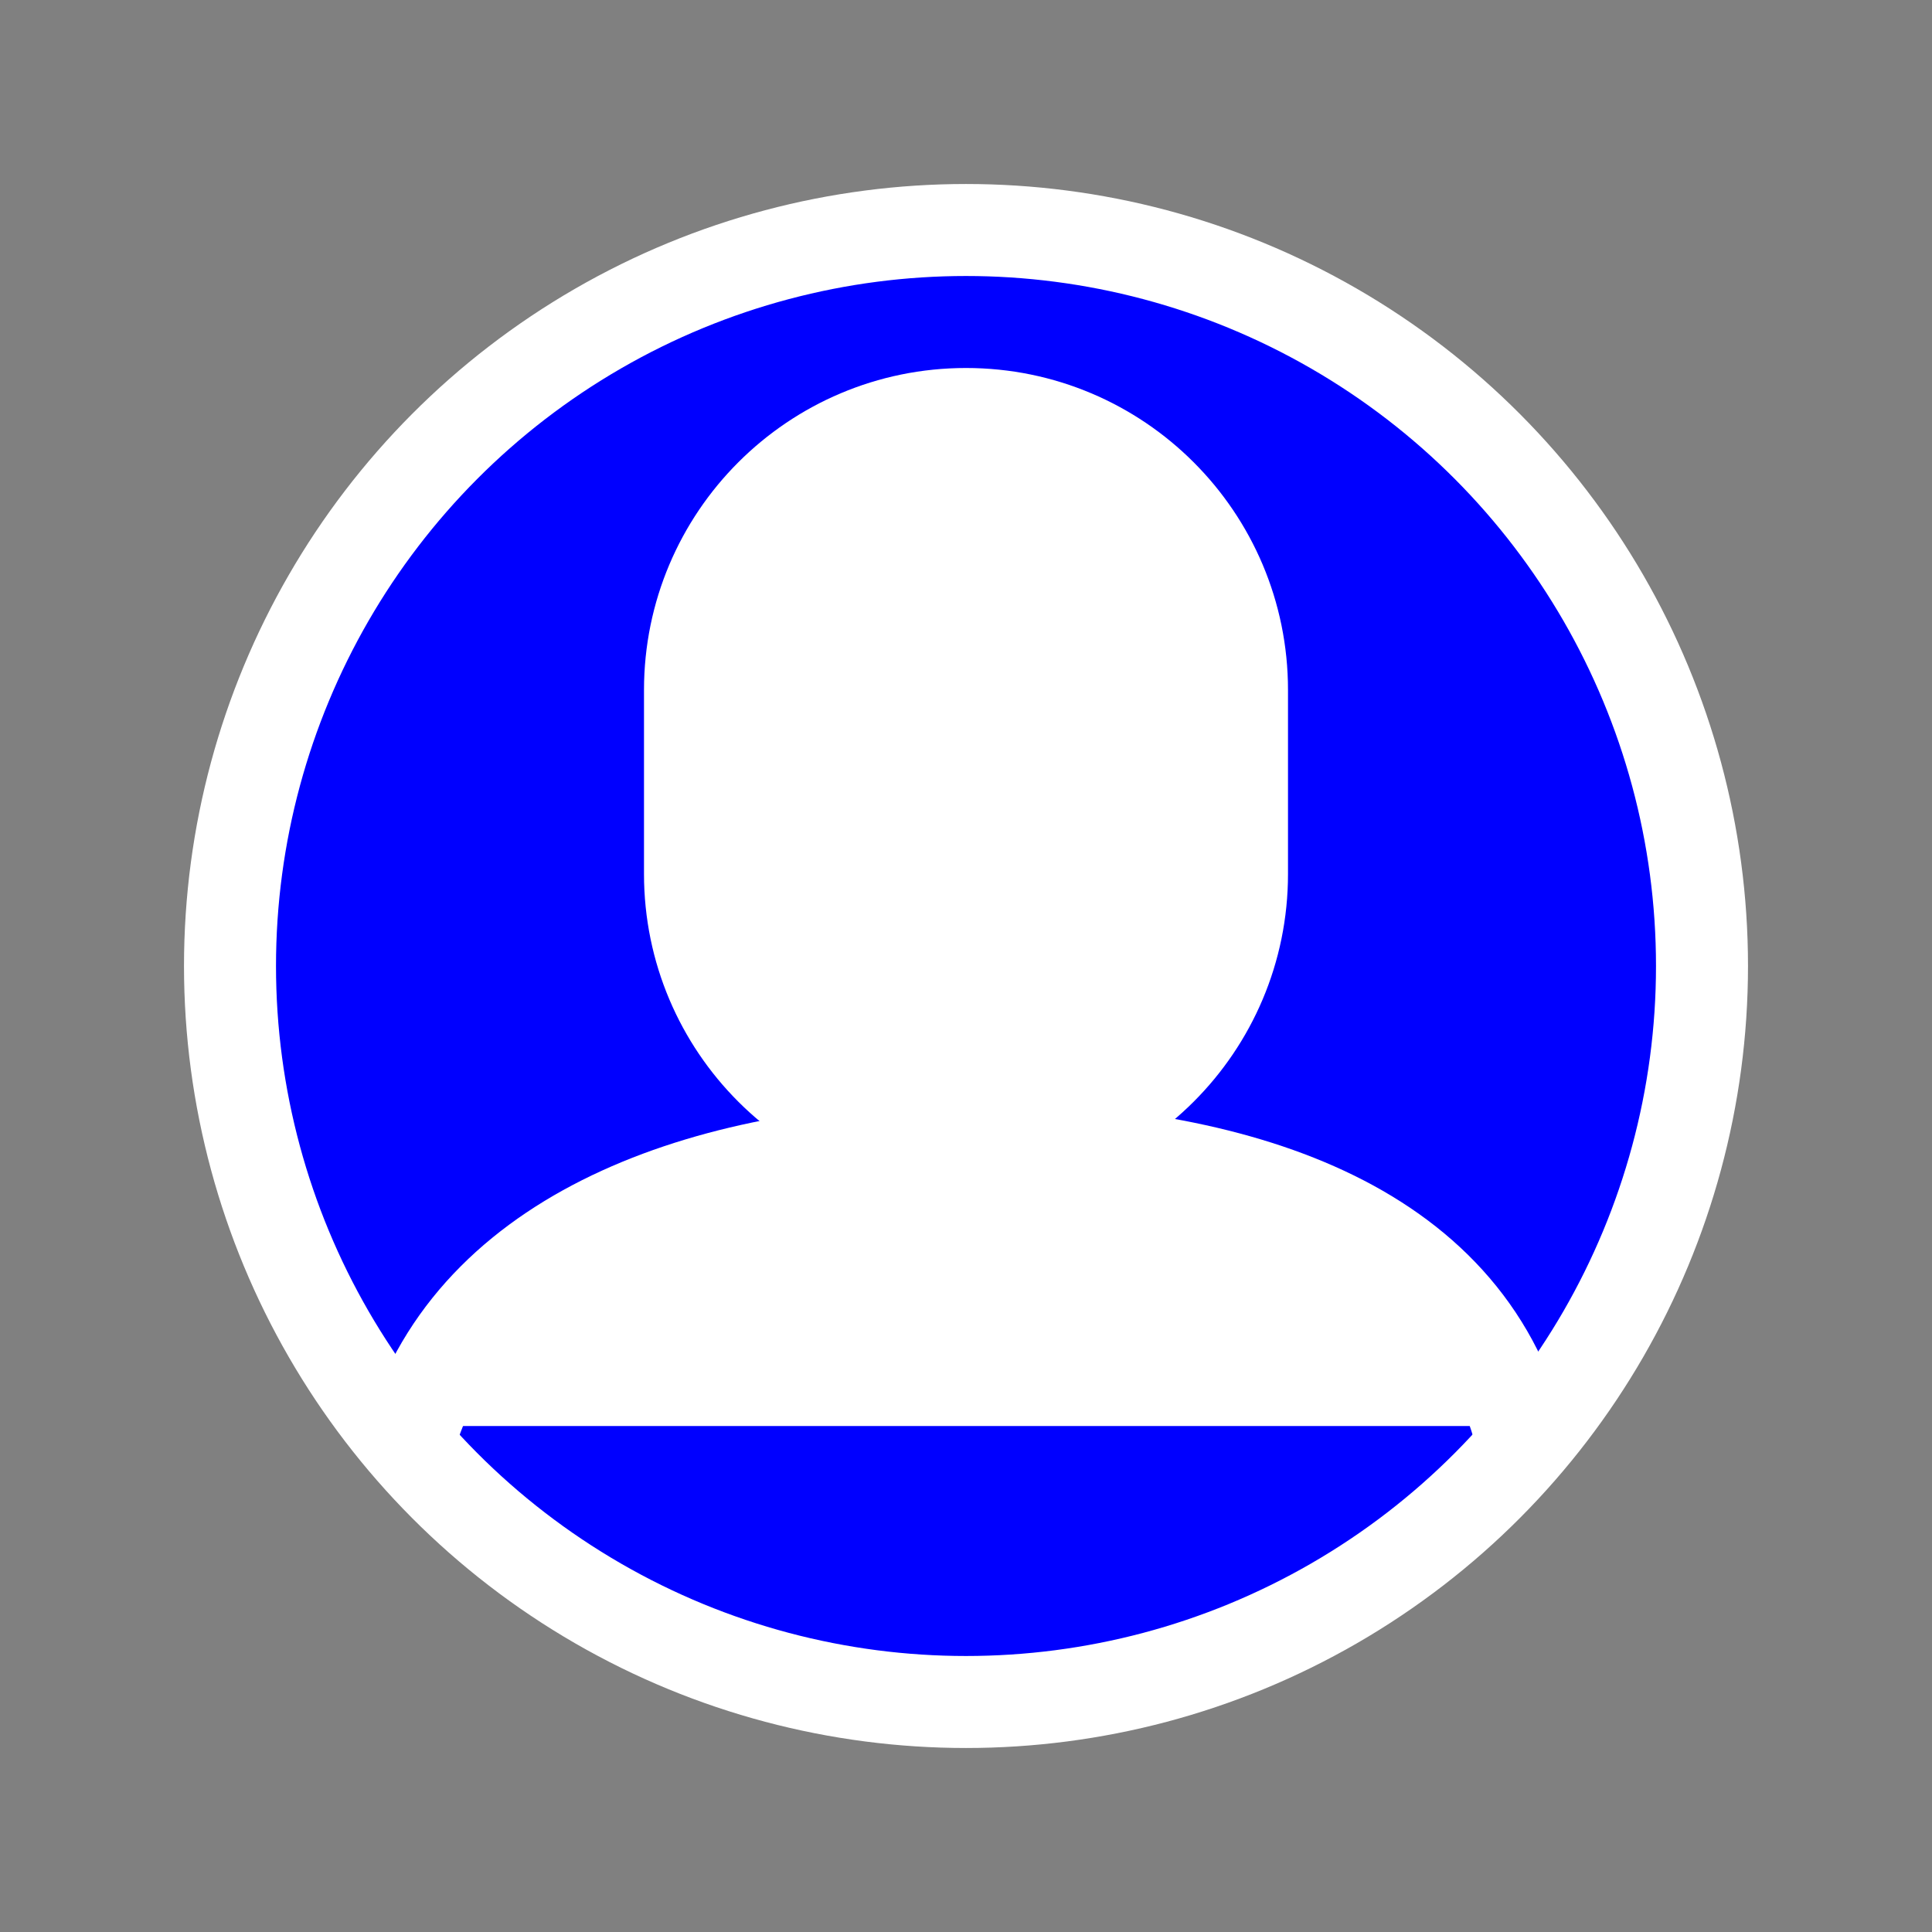 <svg
        height="34"
        viewBox="0 0 21 21"
        width="34"
        xmlns="http://www.w3.org/2000/svg"
>
    <rect x="0" y="0" width="21" height="21" fill="#808080" stroke="none"/>
    <g
            fill="blue"
            fillRule="evenodd"
            stroke="white"
            strokeLinecap="round"
            strokeLinejoin="round"
            transform="translate(2 2)"
    >
        <circle cx="8.5" cy="8.5" r="8"/>
        <path
                d="m14.5 13.5c-.662-2.274-3.2-3.025-6-3.025-2.727 0-5.271.869-6 3.025"
                fill="white"
        />
        <path
                d="m8.5 2.5c1.657 0 3 1.343 3 3v2c0 1.657-1.343 3-3 3-1.657 0-3-1.343-3-3v-2c0-1.657 1.343-3 3-3z"
                fill="white"
        />
    </g>
</svg>
